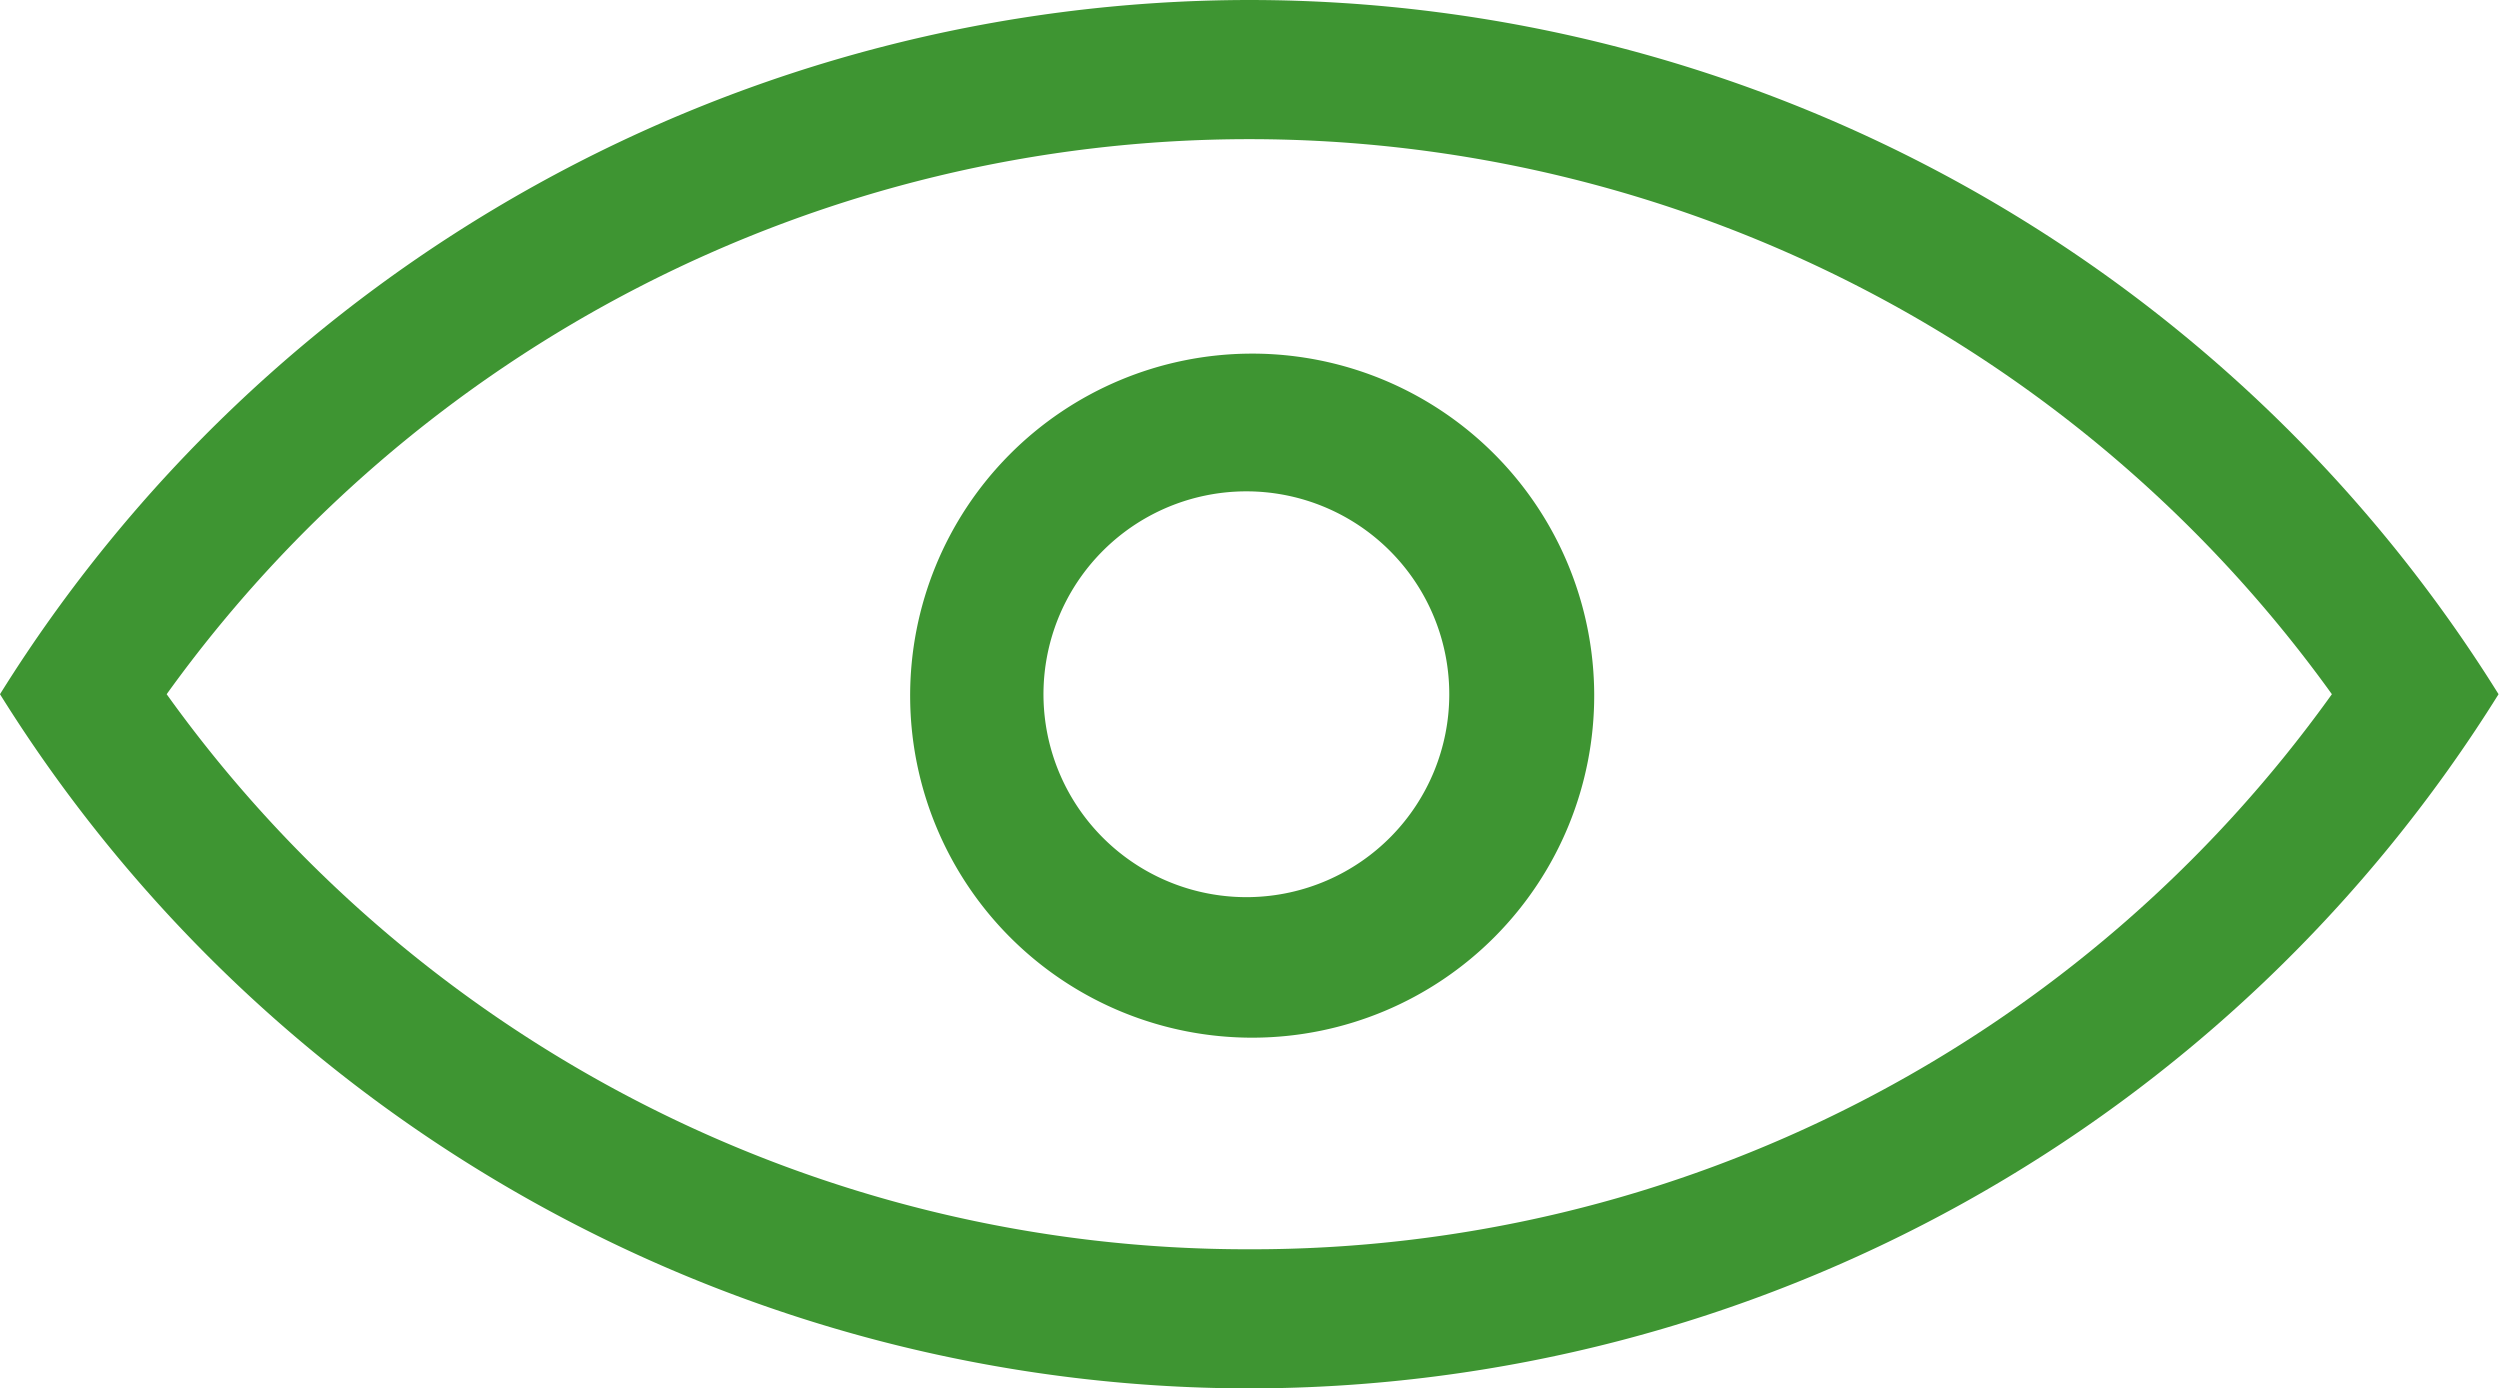 <svg id="Layer_1" data-name="Layer 1" xmlns="http://www.w3.org/2000/svg" viewBox="0 0 17.25 9.58"><defs><style>.cls-1{fill:#3e9532;}</style></defs><title>Icon-</title><path class="cls-1" d="M8.62,0A10.17,10.17,0,0,0,0,4.79,10.17,10.17,0,0,0,8.62,9.58a10.17,10.17,0,0,0,8.62-4.79A10.16,10.16,0,0,0,8.62,0Zm0,8.62A9.17,9.17,0,0,1,1.15,4.79a9.2,9.2,0,0,1,14.94,0A9.16,9.16,0,0,1,8.62,8.62Z"/><path class="cls-1" d="M8.63,2.44A2.36,2.36,0,1,0,11,4.79,2.36,2.36,0,0,0,8.63,2.44Zm0,3.75A1.4,1.4,0,1,1,10,4.79,1.4,1.4,0,0,1,8.63,6.19Z"/></svg>